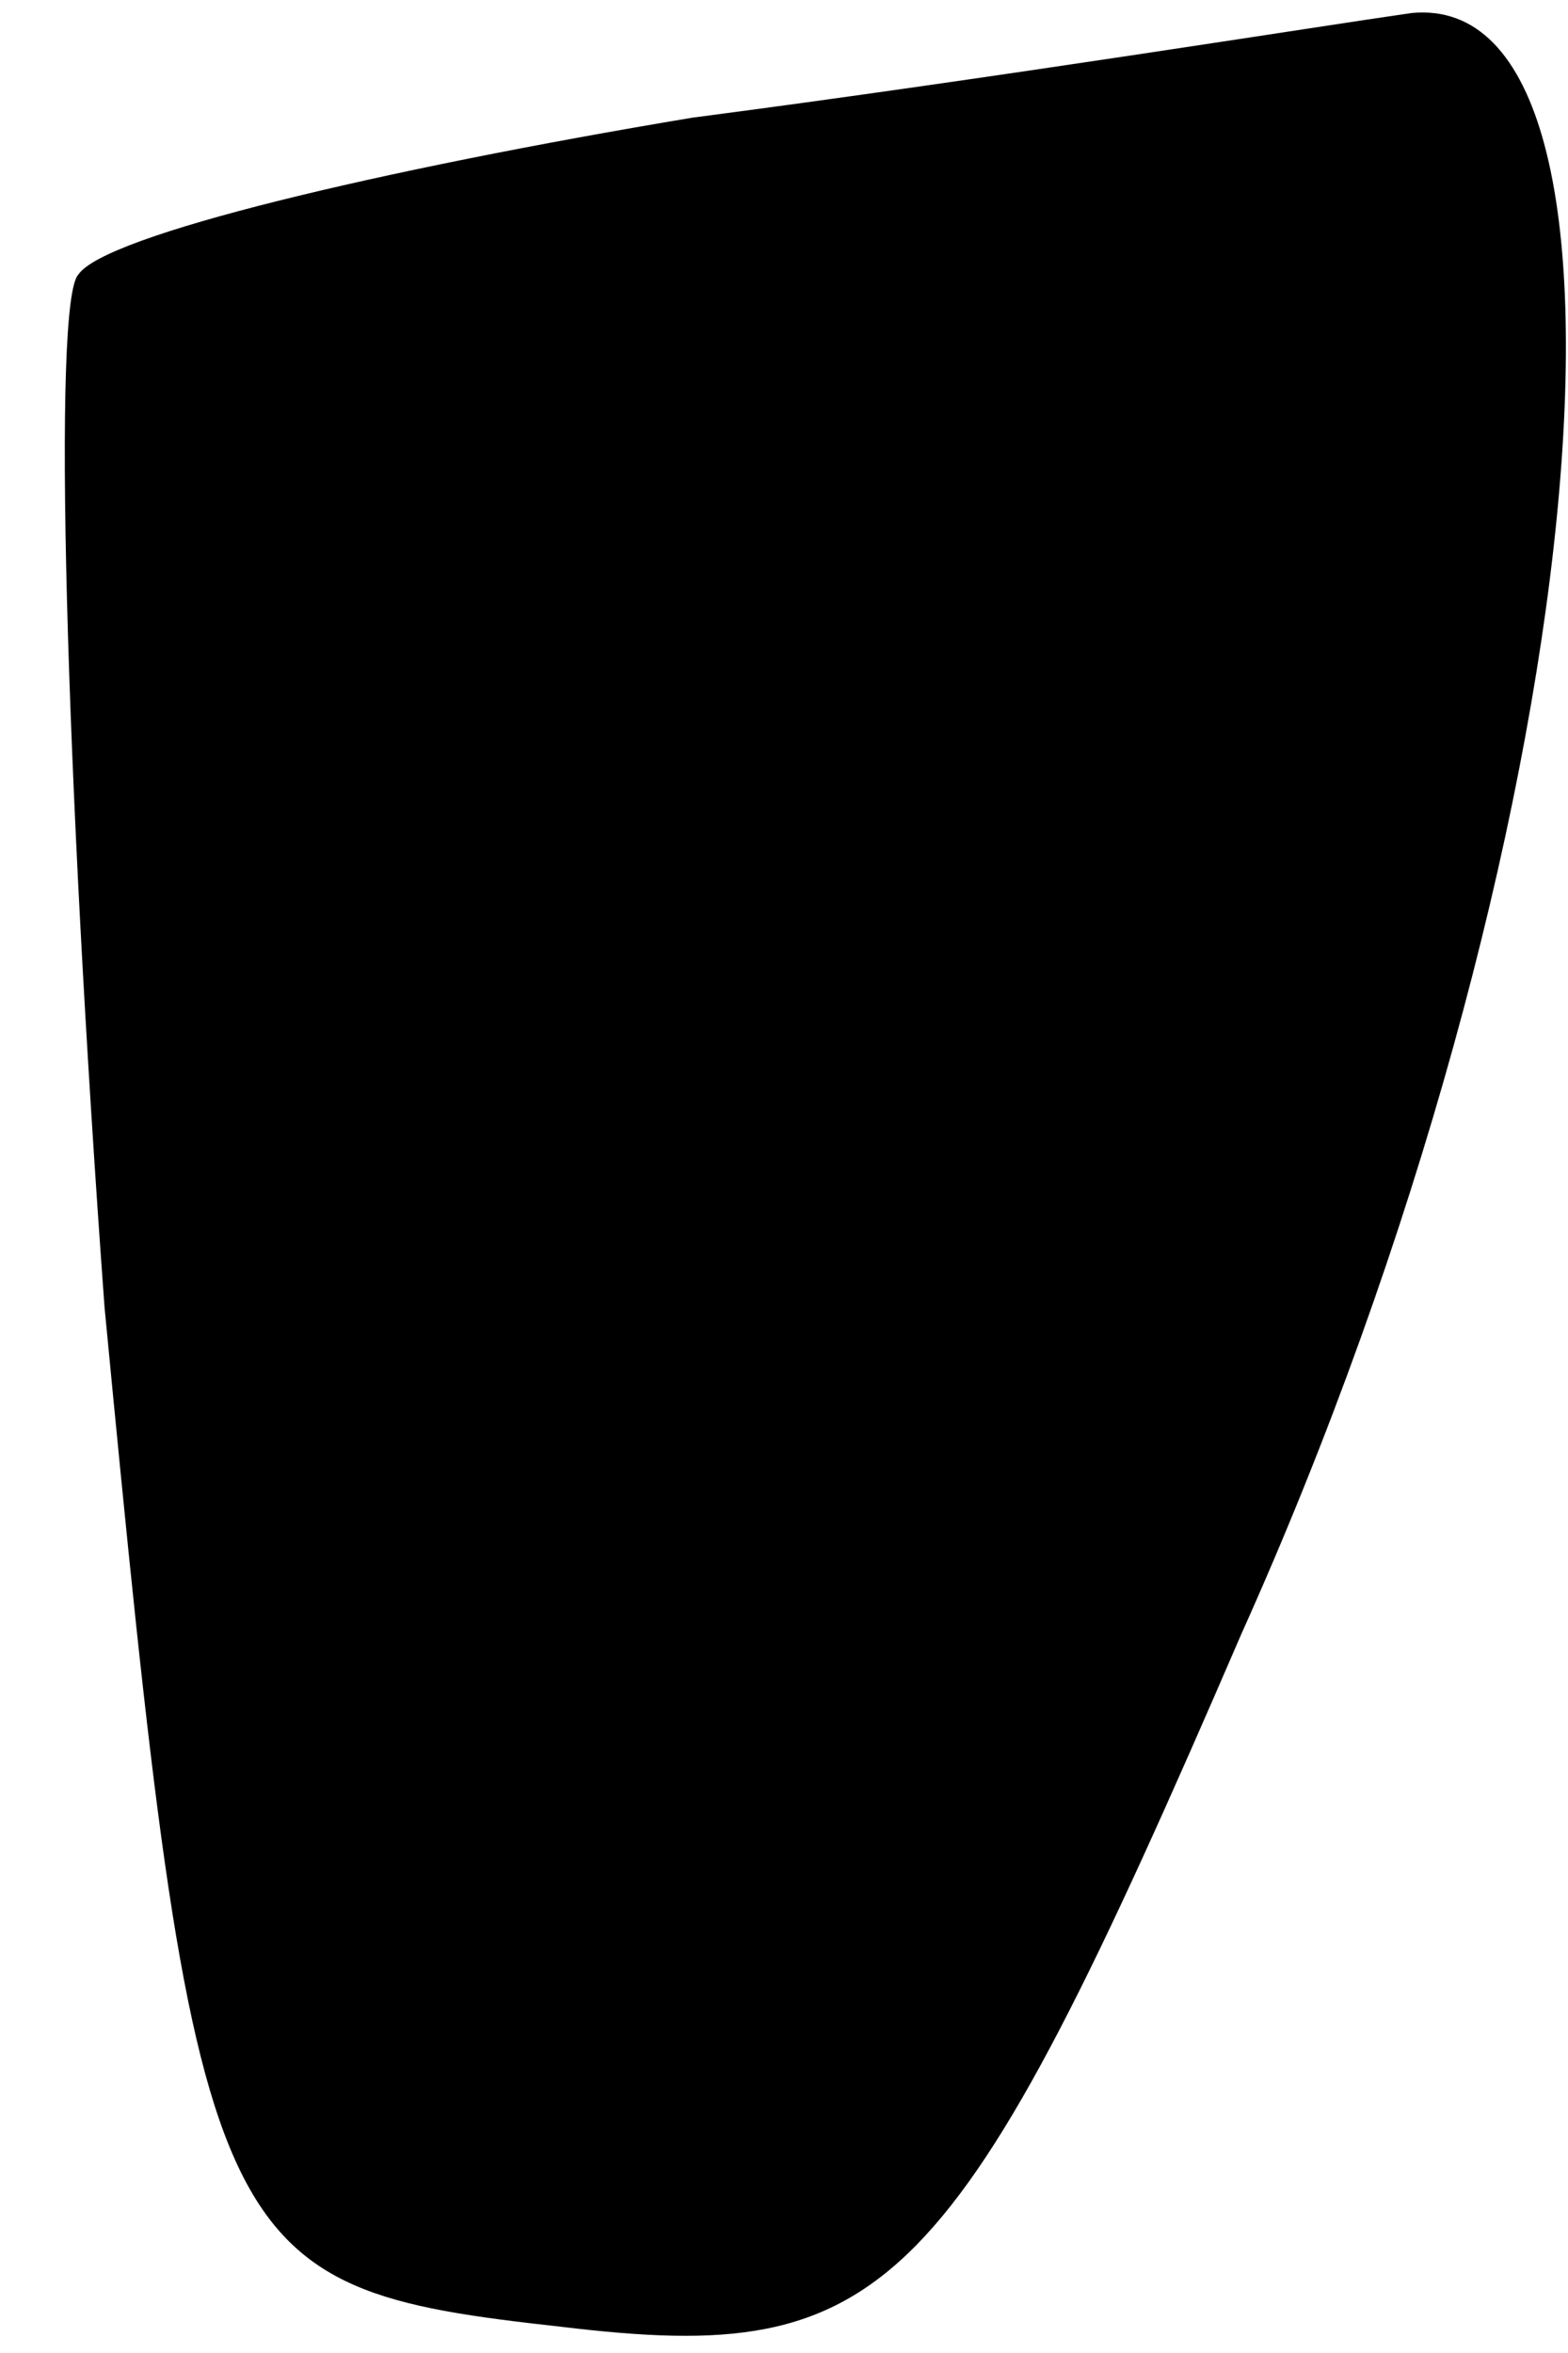 <?xml version="1.0" standalone="no"?>
<!DOCTYPE svg PUBLIC "-//W3C//DTD SVG 20010904//EN"
 "http://www.w3.org/TR/2001/REC-SVG-20010904/DTD/svg10.dtd">
<svg version="1.0" xmlns="http://www.w3.org/2000/svg"
 width="12pt" height="18pt" viewBox="0 0 12 18"
 preserveAspectRatio="xMidYMid meet">
<g transform="translate(0,18) scale(0.1,-0.1)"
fill="#000000" stroke="none">
<path fill="#000000" stroke="none" d="M53 171 c-24 -4 -45 -9 -47 -12 -2 -2
-1 -38 2 -79 7 -73 8 -75 35 -78 25 -3 30 2 52 53 27 60 33 126 13 124 -7 -1
-32 -5 -55 -8z"/>
</g>
</svg>
